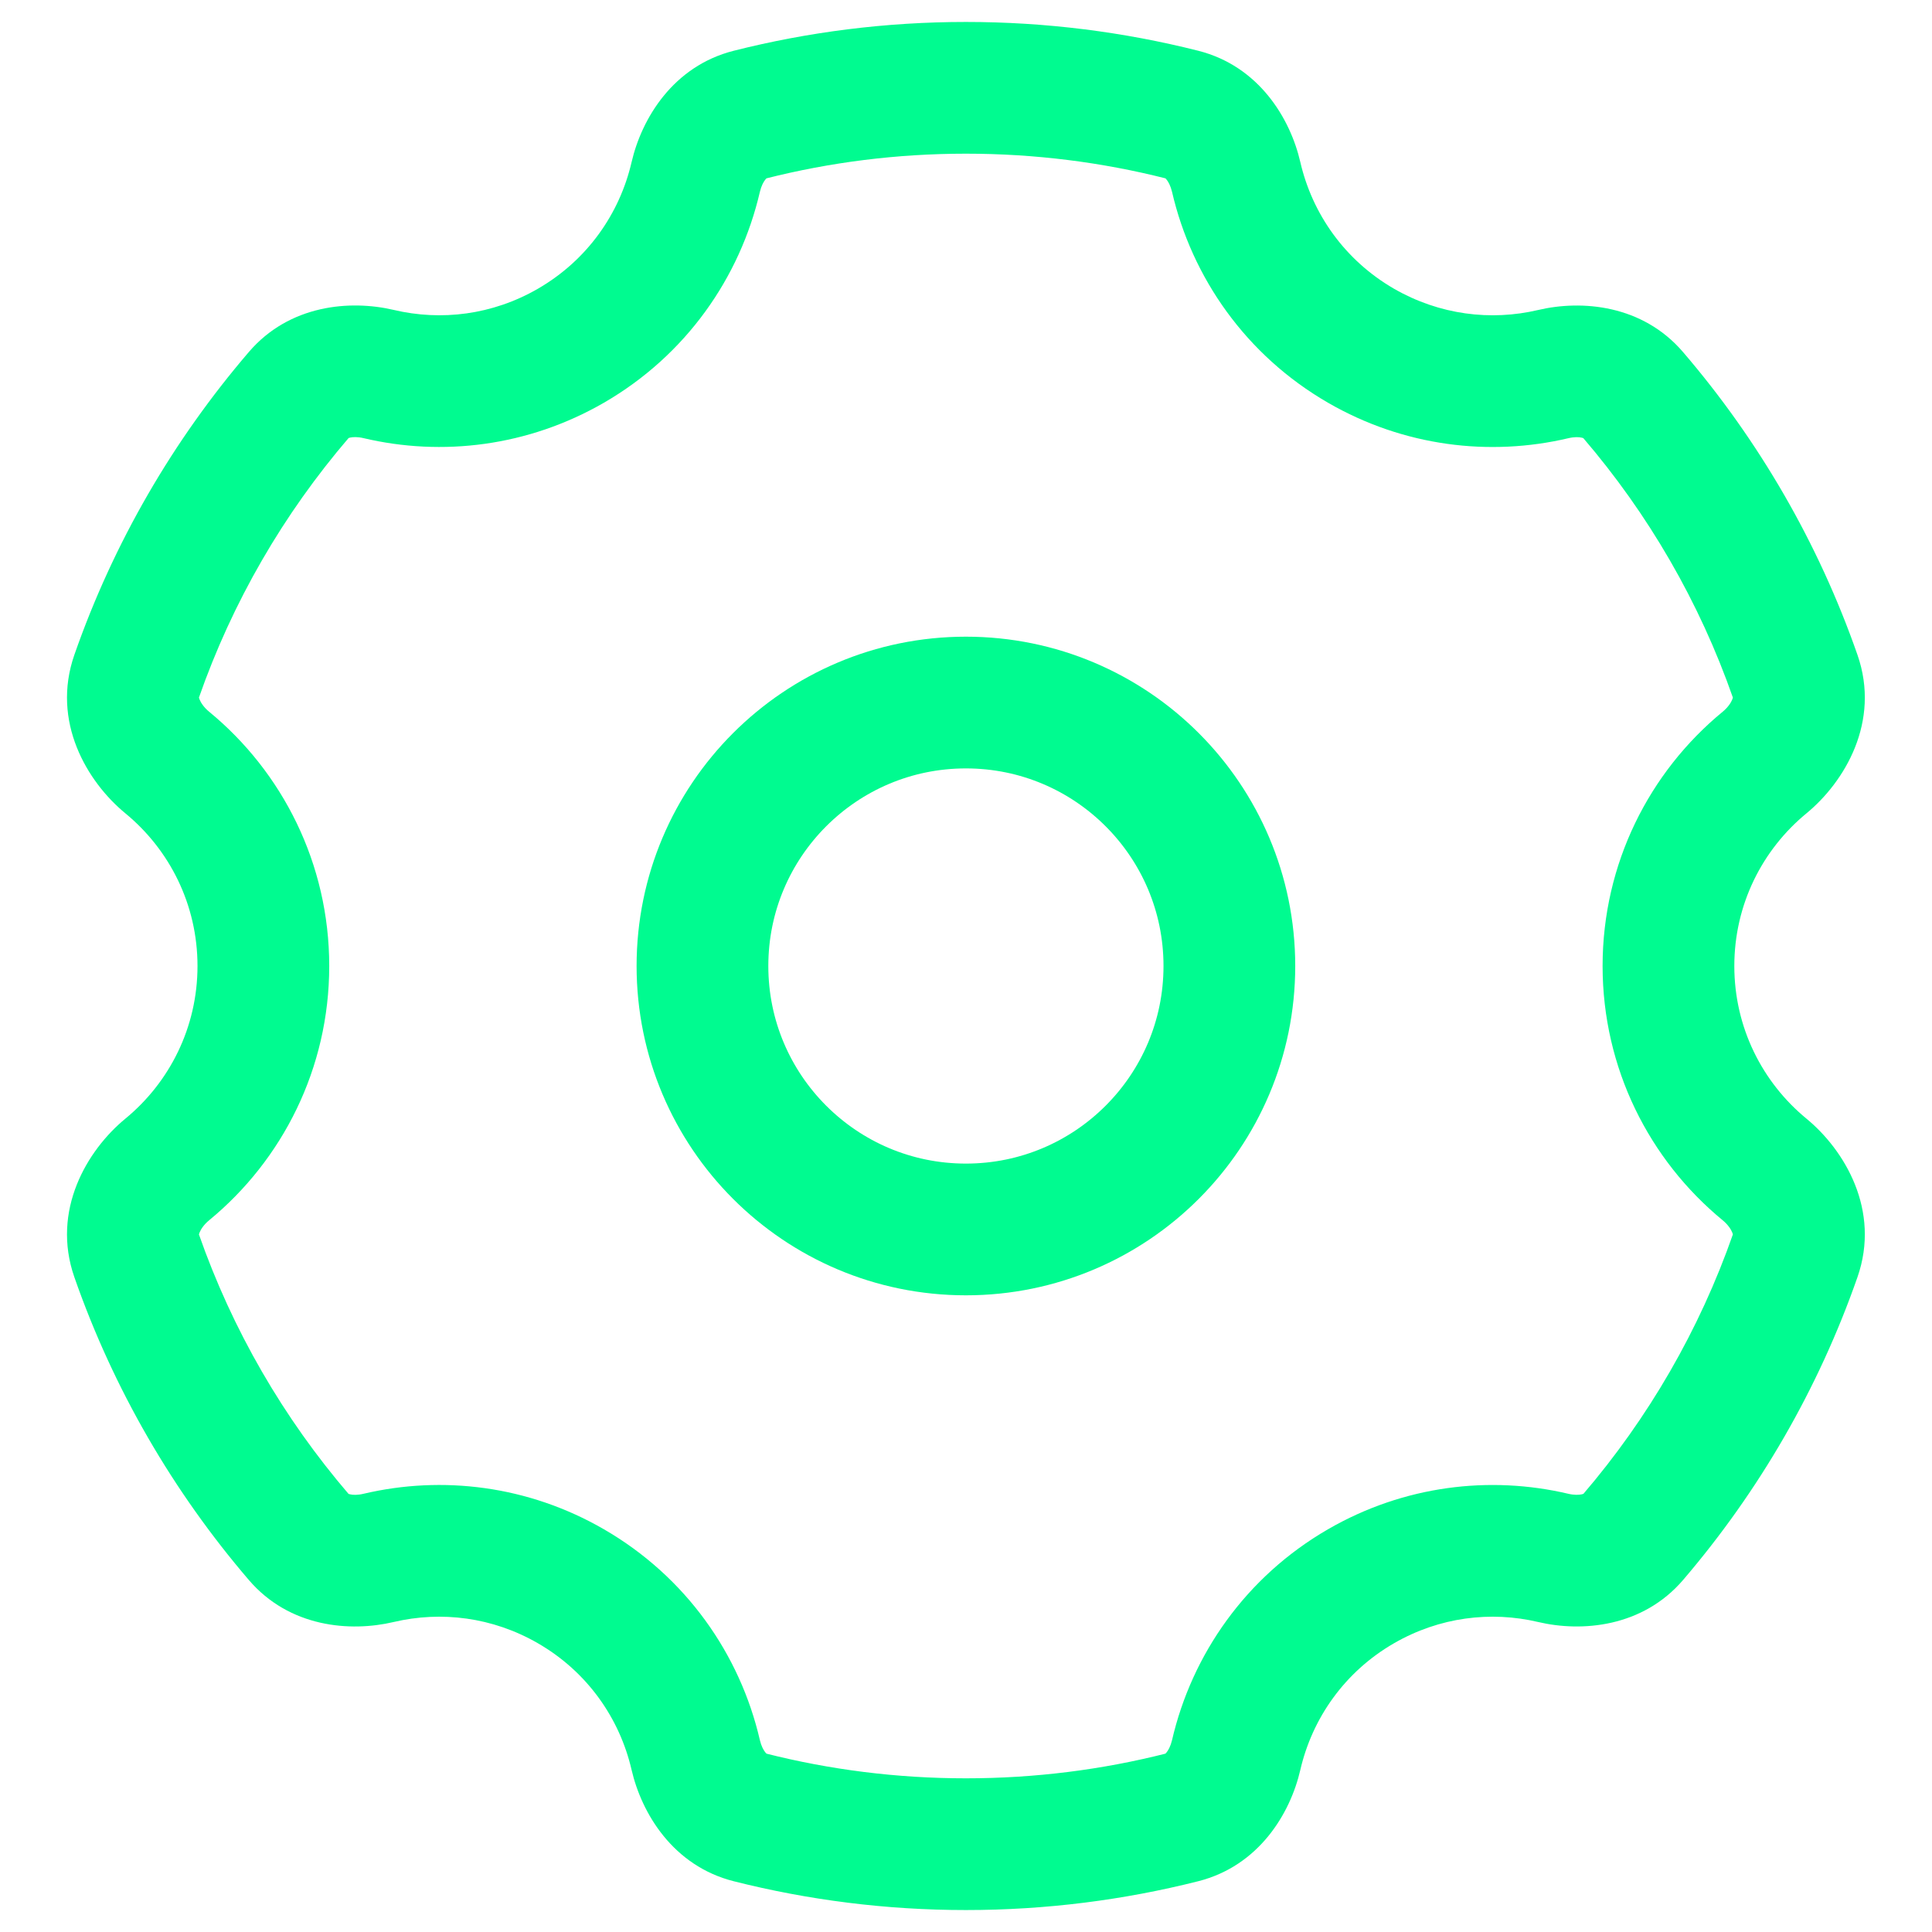 <svg width="22" height="22" viewBox="0 0 22 22" fill="none" xmlns="http://www.w3.org/2000/svg">
<circle cx="3" cy="3" r="3" transform="matrix(-1 0 0 1 13.999 8)" stroke="#00FB90" stroke-width="1.5"/>
<path d="M15.499 3.938L15.874 3.288L15.874 3.288L15.499 3.938ZM15.499 18.062L15.124 17.413L15.124 17.413L15.499 18.062ZM6.5 18.062L6.125 18.712L6.125 18.712L6.5 18.062ZM6.5 3.938L6.875 4.587L6.875 4.587L6.5 3.938ZM7.922 2.015L7.192 1.846L7.922 2.015ZM8.539 1.305L8.355 0.578L8.539 1.305ZM4.311 17.74L4.483 18.47L4.311 17.74ZM3.402 17.503L3.972 17.015L3.402 17.503ZM8.539 20.695L8.355 21.422L8.539 20.695ZM7.923 19.985L7.192 20.154L7.923 19.985ZM14.077 19.985L14.807 20.154L14.077 19.985ZM13.46 20.695L13.644 21.422L13.46 20.695ZM18.596 17.503L18.027 17.015L18.596 17.503ZM17.687 17.74L17.515 18.47L17.687 17.74ZM20.443 7.703L19.735 7.95L20.443 7.703ZM20.093 8.684L19.616 8.105L20.093 8.684ZM1.905 13.316L2.382 13.895L1.905 13.316ZM17.687 4.26L17.515 3.53L17.687 4.26ZM18.596 4.497L19.165 4.009L18.596 4.497ZM4.311 4.259L4.139 4.989L4.311 4.259ZM20.093 13.316L20.57 12.738L20.093 13.316ZM14.077 2.015L14.807 1.846L14.077 2.015ZM13.46 1.305L13.276 2.032L13.276 2.032L13.46 1.305ZM13.346 2.184C13.572 3.16 14.187 4.046 15.124 4.587L15.874 3.288C15.312 2.963 14.943 2.434 14.807 1.846L13.346 2.184ZM15.124 4.587C15.985 5.084 16.963 5.201 17.859 4.99L17.515 3.53C16.976 3.657 16.392 3.586 15.874 3.288L15.124 4.587ZM21.151 7.456C20.705 6.179 20.026 5.013 19.165 4.009L18.026 4.985C18.768 5.85 19.352 6.853 19.735 7.95L21.151 7.456ZM19.749 11C19.749 10.301 20.067 9.676 20.57 9.262L19.616 8.105C18.782 8.791 18.249 9.834 18.249 11H19.749ZM20.57 12.738C20.067 12.324 19.749 11.699 19.749 11H18.249C18.249 12.166 18.782 13.209 19.616 13.895L20.57 12.738ZM19.166 17.991C20.026 16.986 20.705 15.82 21.151 14.544L19.735 14.05C19.352 15.146 18.768 16.15 18.027 17.015L19.166 17.991ZM15.874 18.712C16.392 18.413 16.976 18.343 17.515 18.47L17.859 17.01C16.963 16.799 15.985 16.916 15.124 17.413L15.874 18.712ZM14.807 20.154C14.943 19.566 15.312 19.036 15.874 18.712L15.124 17.413C14.187 17.954 13.572 18.84 13.346 19.816L14.807 20.154ZM10.999 21.75C11.911 21.75 12.797 21.636 13.644 21.422L13.276 19.968C12.549 20.152 11.786 20.25 10.999 20.25V21.75ZM8.355 21.422C9.202 21.636 10.088 21.75 10.999 21.75V20.25C10.213 20.25 9.45 20.152 8.723 19.968L8.355 21.422ZM6.125 18.712C6.687 19.036 7.056 19.566 7.192 20.154L8.653 19.816C8.428 18.84 7.812 17.954 6.875 17.413L6.125 18.712ZM4.483 18.47C5.023 18.343 5.607 18.413 6.125 18.712L6.875 17.413C6.013 16.915 5.035 16.799 4.139 17.01L4.483 18.47ZM0.847 14.544C1.293 15.821 1.972 16.986 2.833 17.991L3.972 17.015C3.23 16.15 2.646 15.147 2.263 14.05L0.847 14.544ZM2.249 11C2.249 11.699 1.931 12.324 1.428 12.738L2.382 13.895C3.216 13.209 3.749 12.166 3.749 11H2.249ZM1.428 9.262C1.931 9.676 2.249 10.301 2.249 11H3.749C3.749 9.834 3.216 8.791 2.382 8.105L1.428 9.262ZM2.833 4.009C1.972 5.013 1.293 6.179 0.847 7.456L2.263 7.95C2.646 6.853 3.23 5.85 3.972 4.985L2.833 4.009ZM6.125 3.288C5.607 3.587 5.023 3.657 4.483 3.529L4.139 4.989C5.035 5.201 6.013 5.084 6.875 4.587L6.125 3.288ZM7.192 1.846C7.056 2.434 6.687 2.963 6.125 3.288L6.875 4.587C7.812 4.046 8.427 3.16 8.653 2.184L7.192 1.846ZM10.999 0.25C10.088 0.25 9.202 0.364 8.355 0.578L8.723 2.032C9.45 1.848 10.213 1.75 10.999 1.75V0.25ZM13.645 0.578C12.797 0.364 11.911 0.25 10.999 0.25V1.75C11.786 1.75 12.549 1.848 13.276 2.032L13.645 0.578ZM8.653 2.184C8.669 2.117 8.695 2.069 8.716 2.044C8.733 2.023 8.737 2.028 8.723 2.032L8.355 0.578C7.664 0.753 7.307 1.35 7.192 1.846L8.653 2.184ZM2.382 8.105C2.321 8.055 2.286 8 2.272 7.964C2.26 7.933 2.269 7.935 2.263 7.95L0.847 7.456C0.581 8.218 0.993 8.904 1.428 9.262L2.382 8.105ZM4.139 17.01C4.072 17.026 4.017 17.024 3.986 17.016C3.959 17.01 3.962 17.005 3.972 17.015L2.833 17.991C3.296 18.532 3.988 18.587 4.483 18.47L4.139 17.01ZM8.723 19.968C8.737 19.971 8.733 19.977 8.716 19.956C8.695 19.931 8.669 19.883 8.653 19.816L7.192 20.154C7.307 20.65 7.664 21.247 8.355 21.422L8.723 19.968ZM13.346 19.816C13.33 19.883 13.304 19.931 13.283 19.956C13.266 19.977 13.262 19.971 13.276 19.968L13.644 21.422C14.336 21.247 14.693 20.65 14.807 20.154L13.346 19.816ZM18.027 17.015C18.036 17.004 18.039 17.01 18.012 17.016C17.981 17.023 17.927 17.026 17.859 17.01L17.515 18.47C18.011 18.587 18.703 18.531 19.166 17.991L18.027 17.015ZM19.735 7.95C19.729 7.935 19.738 7.933 19.726 7.964C19.712 8 19.677 8.055 19.616 8.105L20.57 9.262C21.005 8.904 21.417 8.218 21.151 7.456L19.735 7.95ZM2.263 14.05C2.269 14.065 2.26 14.067 2.272 14.036C2.286 14 2.321 13.945 2.382 13.895L1.428 12.738C0.993 13.096 0.581 13.782 0.847 14.544L2.263 14.05ZM17.859 4.99C17.926 4.974 17.981 4.976 18.012 4.984C18.039 4.99 18.035 4.995 18.026 4.985L19.165 4.009C18.702 3.469 18.011 3.413 17.515 3.53L17.859 4.99ZM3.972 4.985C3.963 4.995 3.959 4.99 3.986 4.983C4.018 4.976 4.072 4.973 4.139 4.989L4.483 3.529C3.988 3.413 3.296 3.468 2.833 4.009L3.972 4.985ZM19.616 13.895C19.677 13.945 19.712 14 19.726 14.036C19.738 14.067 19.729 14.065 19.735 14.05L21.151 14.544C21.417 13.782 21.005 13.096 20.57 12.738L19.616 13.895ZM14.807 1.846C14.693 1.35 14.336 0.753 13.645 0.578L13.276 2.032C13.263 2.029 13.266 2.023 13.283 2.044C13.304 2.069 13.33 2.117 13.346 2.184L14.807 1.846Z" fill="#00FB90"/>
</svg>
